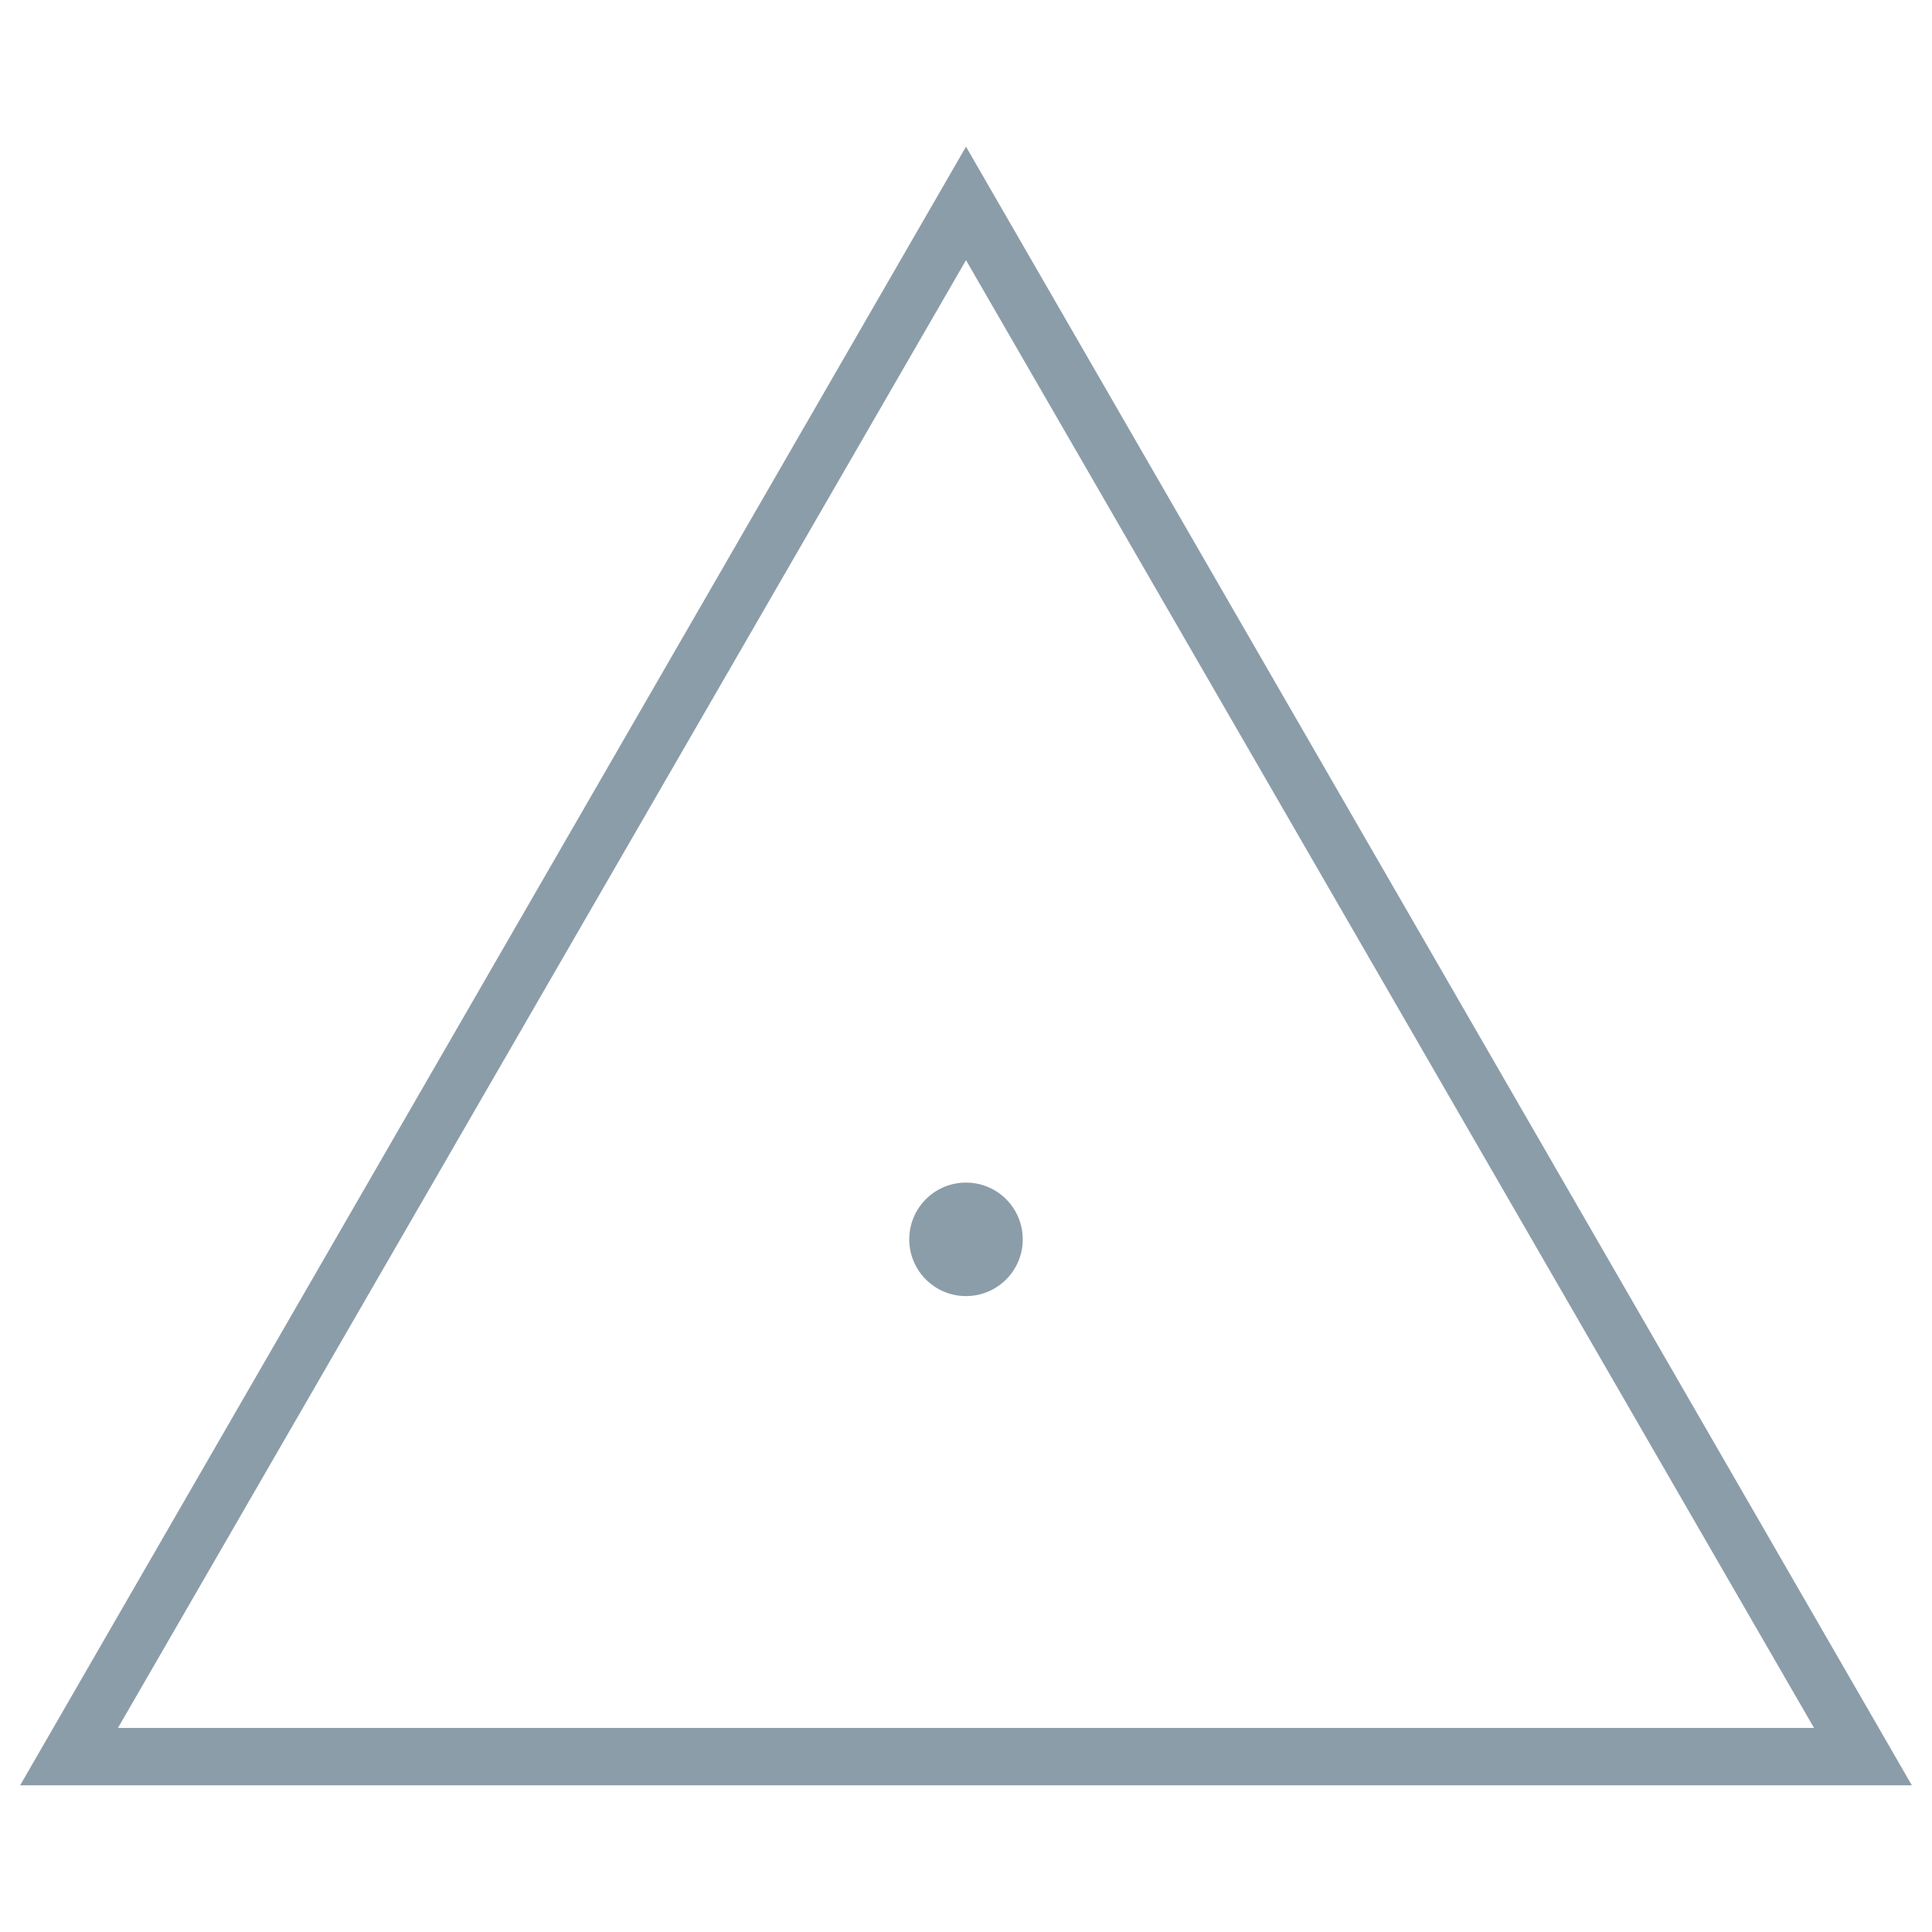 <?xml version="1.0" encoding="UTF-8"?><svg id="svg2" xmlns="http://www.w3.org/2000/svg" width="48" height="48" viewBox="0 0 48 48"><path d="M24,3.644L.5,44.356H47.5L24,3.644Zm0,2.82l21.069,36.466H2.931L24,6.464Z" fill="#8b9da9"/><path d="M24,29.381c-.779,0-1.41,.631-1.41,1.41s.631,1.41,1.41,1.41,1.41-.631,1.41-1.41-.631-1.41-1.41-1.41Z" fill="#8b9da9"/></svg>